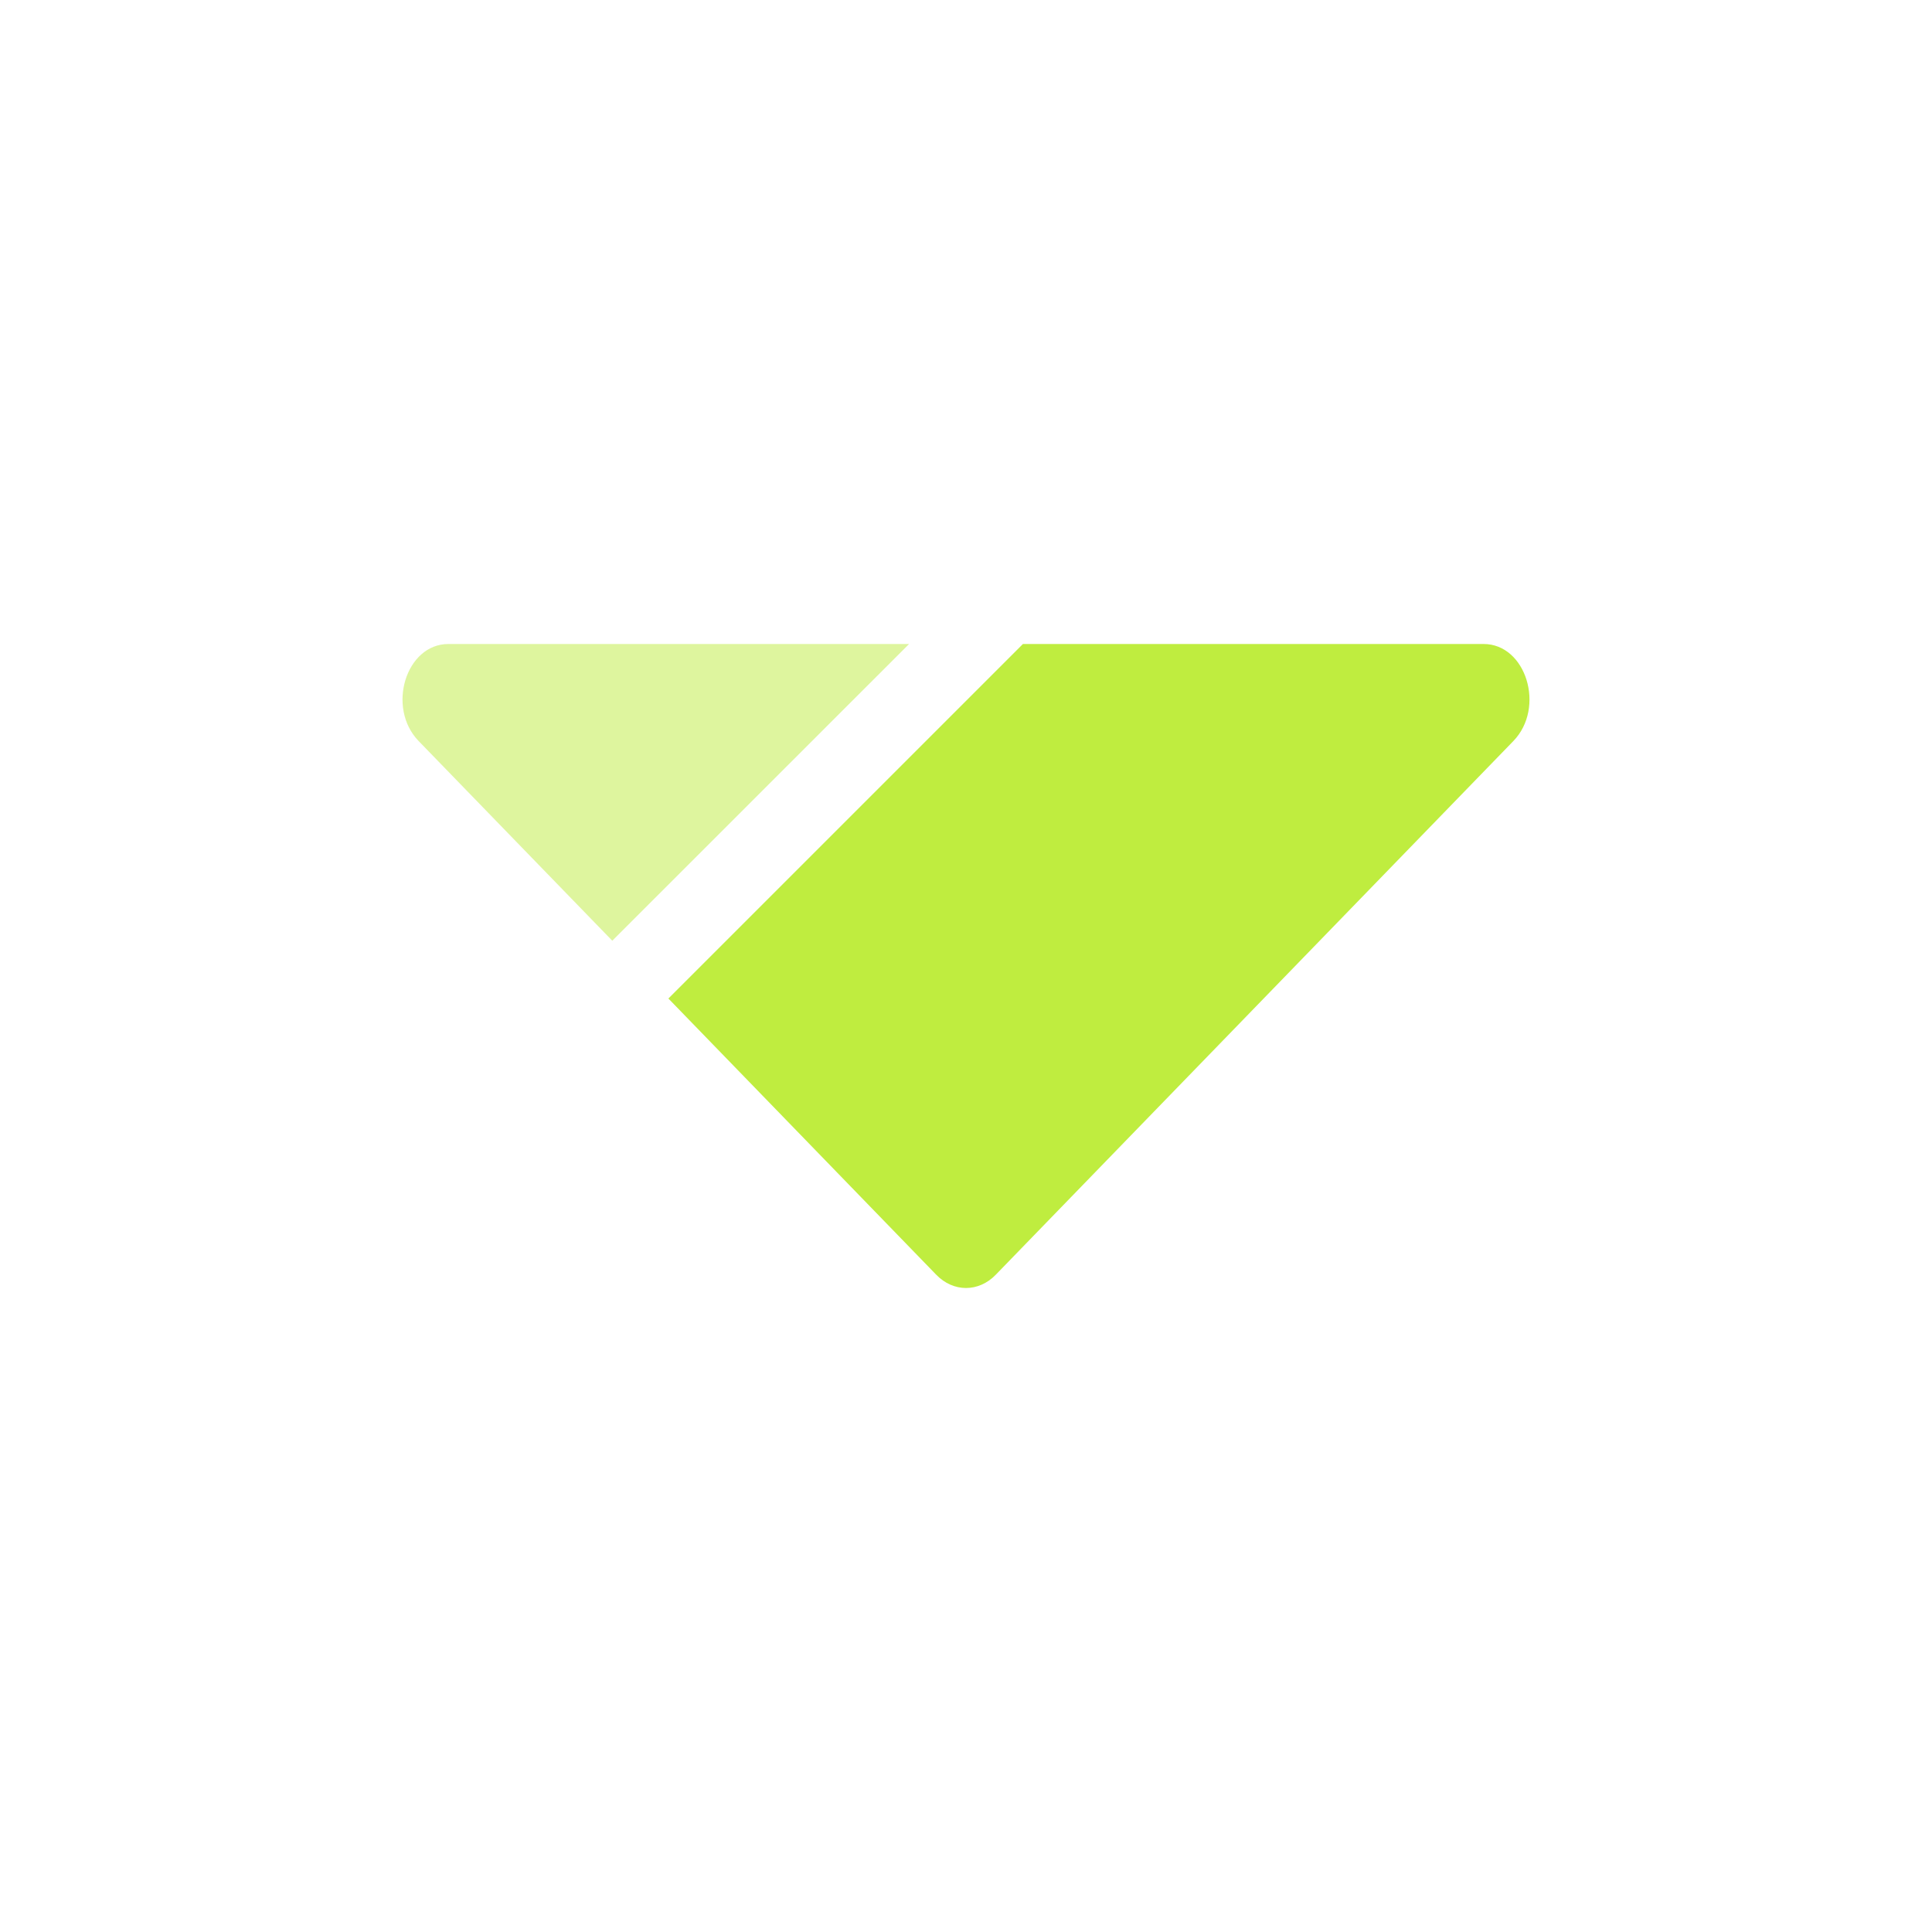 <svg width="24" height="24" viewBox="0 0 24 24" fill="none" xmlns="http://www.w3.org/2000/svg">
<g id="solar:alt-arrow-down-bold-duotone">
<g id="Group">
<path id="Vector" d="M8.303 12.404L11.63 15.835C11.843 16.055 12.157 16.055 12.37 15.835L18.8 9.205C19.201 8.79 18.958 8 18.43 8H12.707L8.303 12.404Z" fill="#BFED3F"/>
<path id="Vector_2" opacity="0.5" d="M11.293 8H5.57C5.042 8 4.799 8.79 5.2 9.205L7.606 11.686L11.293 8Z" fill="#BFED3F"/>
</g>
</g>
</svg>
